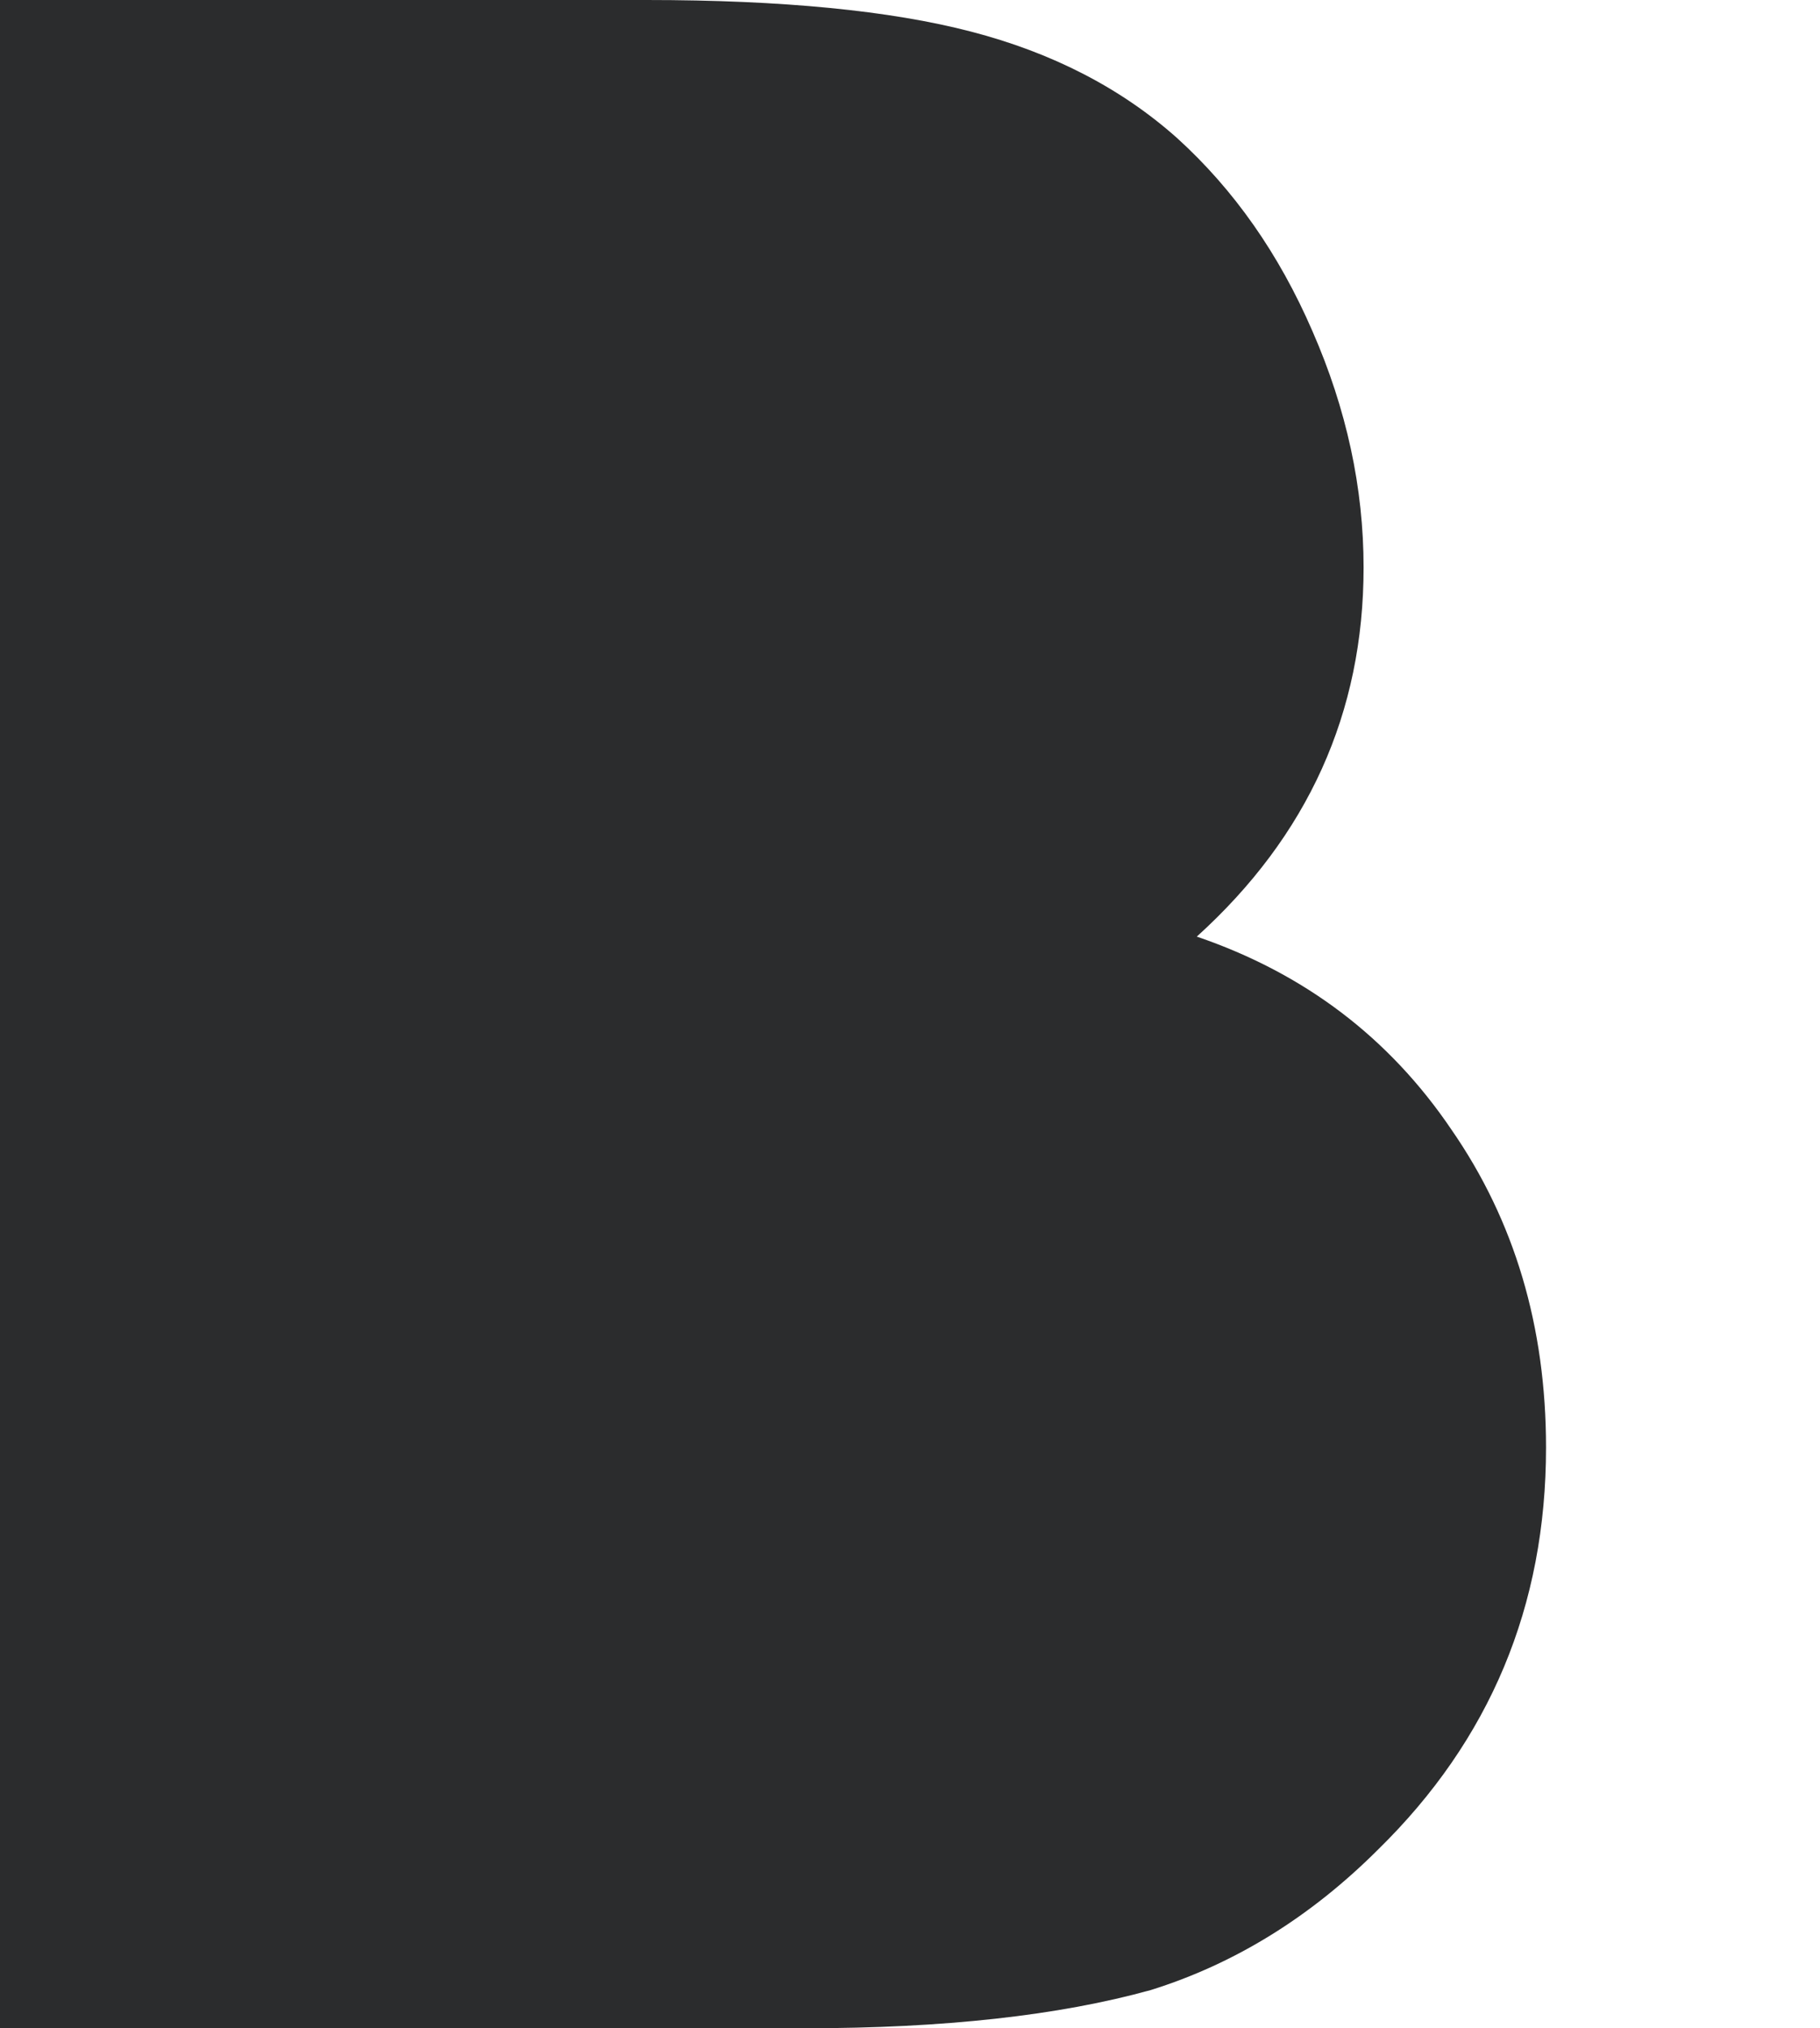 <?xml version="1.0" encoding="utf-8"?>
<!-- Generator: Adobe Illustrator 16.0.4, SVG Export Plug-In . SVG Version: 6.00 Build 0)  -->
<!DOCTYPE svg PUBLIC "-//W3C//DTD SVG 1.1//EN" "http://www.w3.org/Graphics/SVG/1.1/DTD/svg11.dtd">
<svg version="1.1" id="Layer_1" xmlns="http://www.w3.org/2000/svg" xmlns:xlink="http://www.w3.org/1999/xlink" x="0px" y="0px"
	 width="34.098px" height="37.99px" viewBox="0 0 34.098 37.99" enable-background="new 0 0 34.098 37.99" xml:space="preserve">
<g>
	<path fill="#2B2C2D" d="M0,37.99V0h12.115c2.542,0,4.568,0.199,6.077,0.592c1.523,0.395,2.812,1.059,3.861,1.994
		c1.066,0.967,1.91,2.172,2.535,3.615c0.64,1.461,0.959,2.938,0.959,4.428c0,2.723-1.043,5.029-3.125,6.914
		c2.02,0.689,3.607,1.895,4.772,3.617c1.181,1.705,1.771,3.688,1.771,5.952c0,2.972-1.051,5.479-3.147,7.531
		c-1.265,1.263-2.685,2.14-4.257,2.631c-1.723,0.478-3.879,0.716-6.473,0.716H0z"/>
</g>
</svg>

